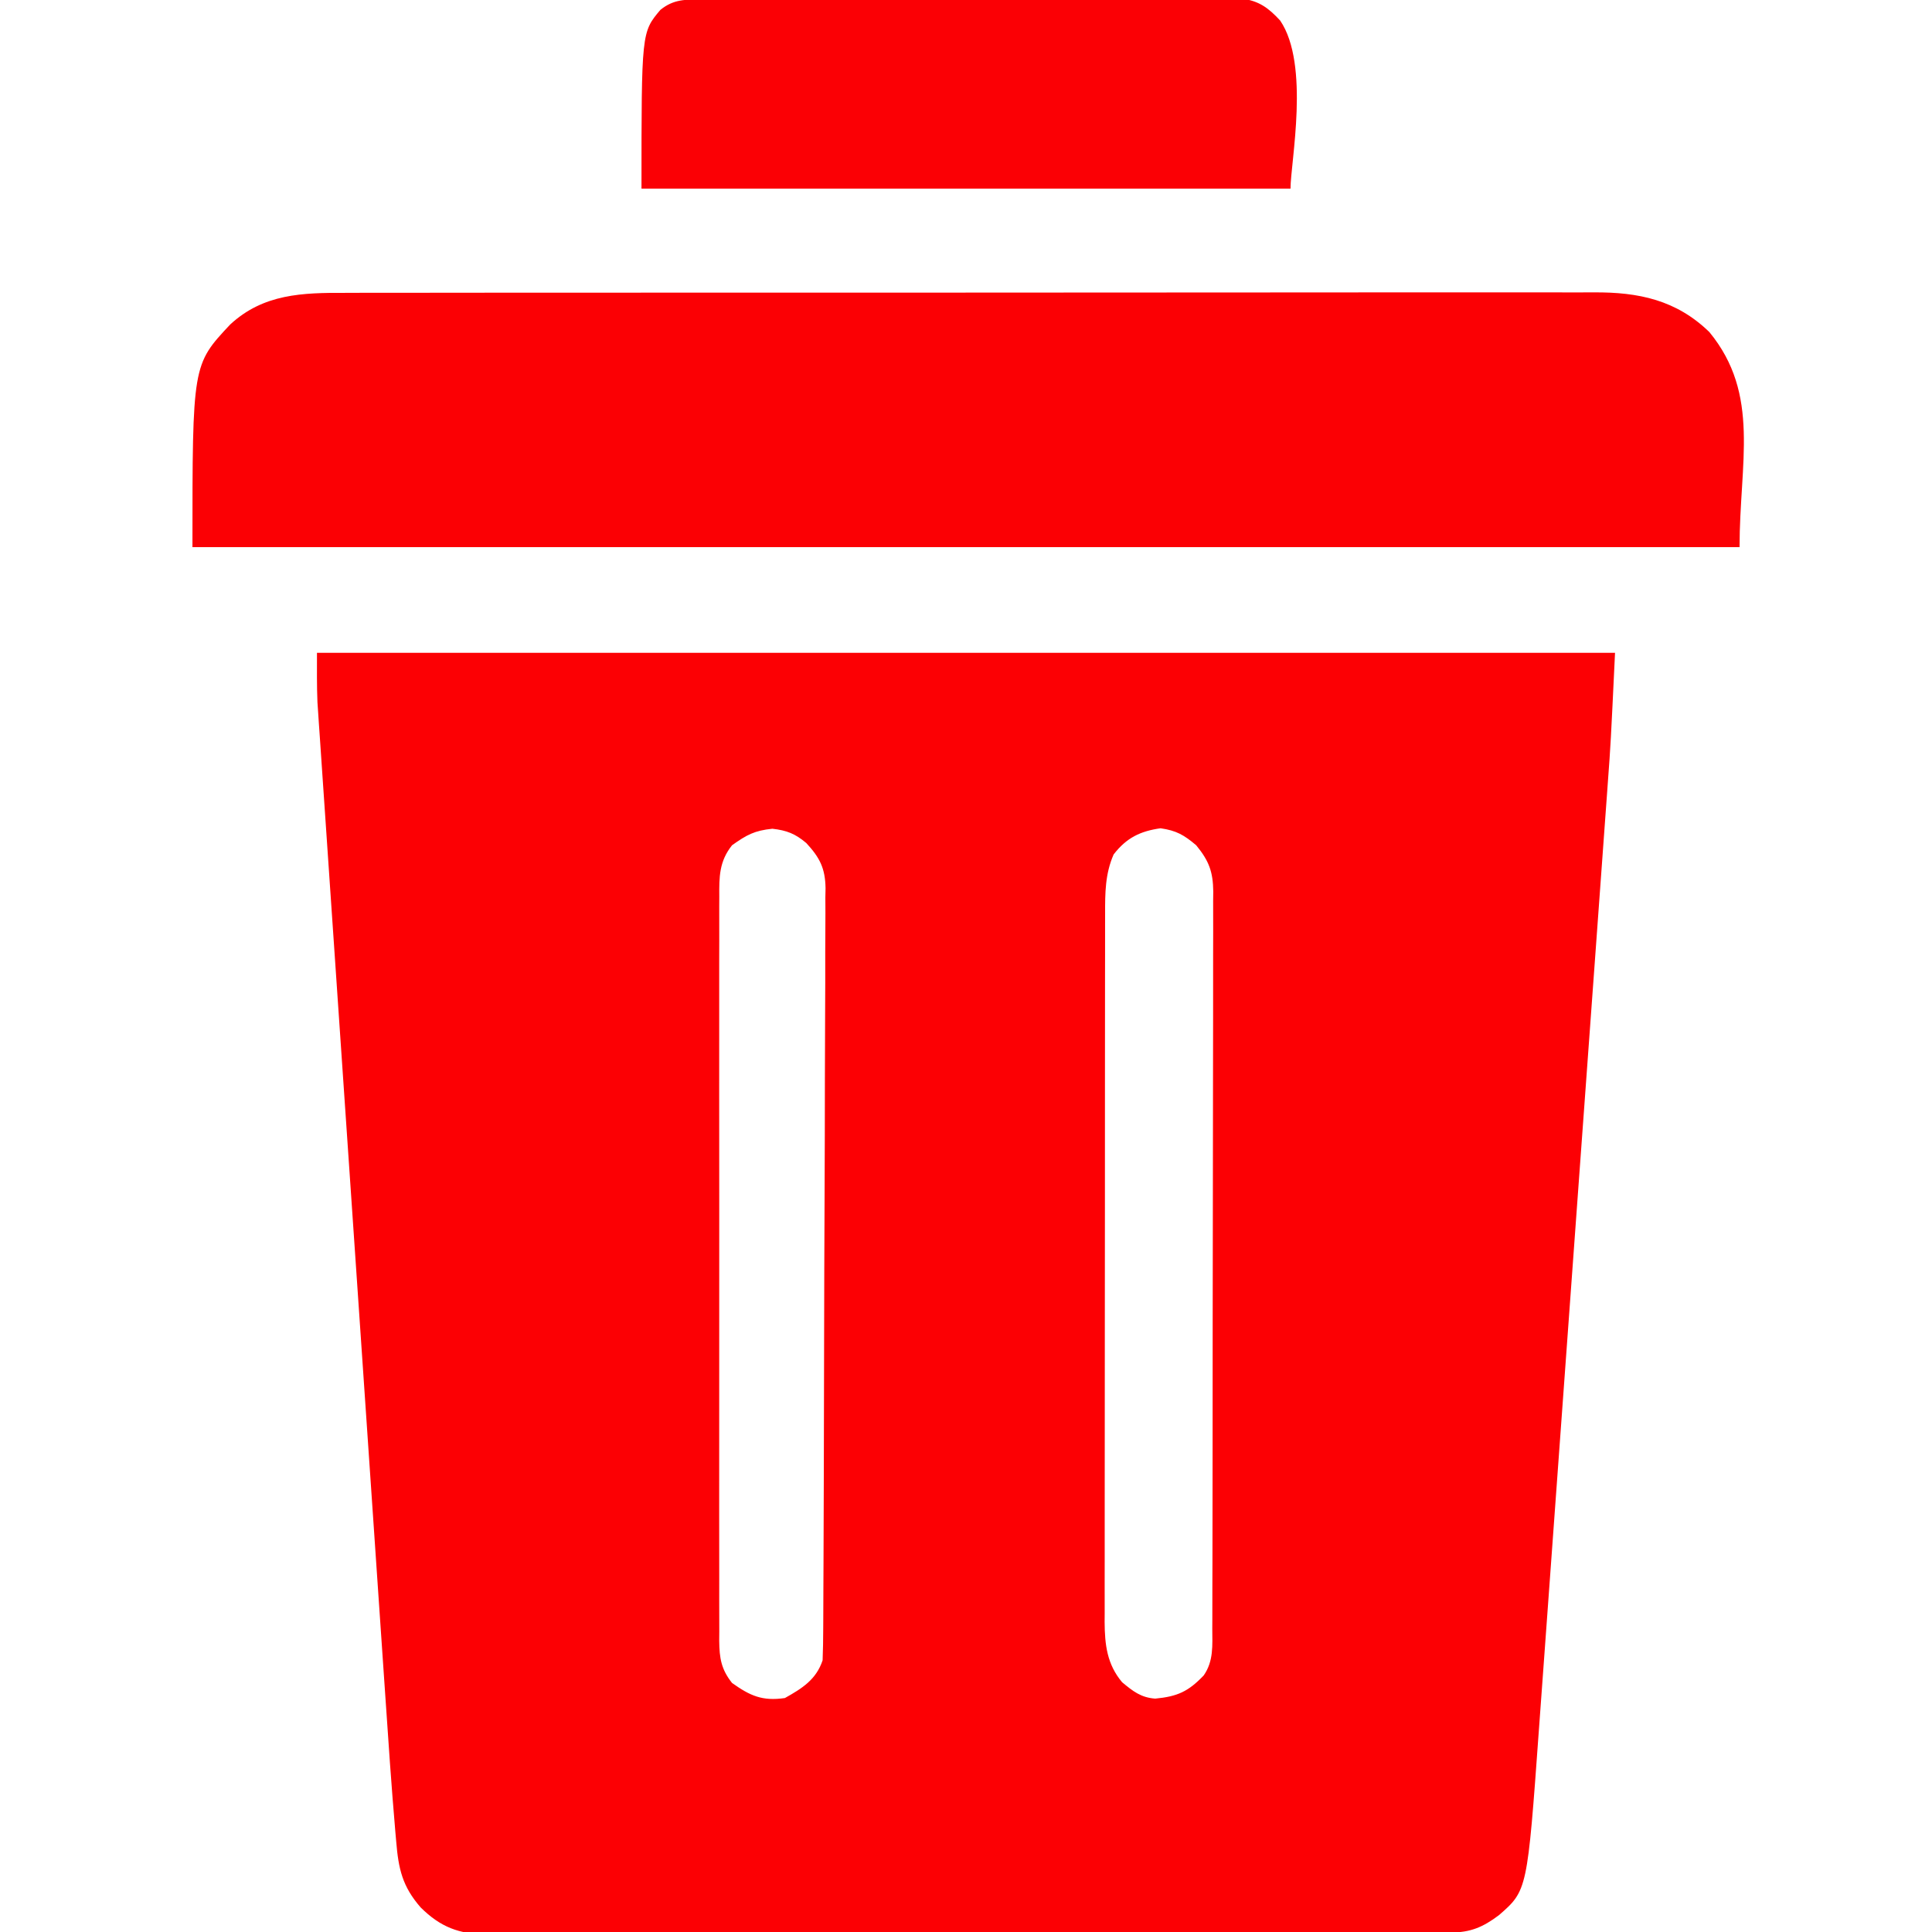 <svg width="16" height="16" viewBox="0 0 512 512" fill="none" xmlns="http://www.w3.org/2000/svg">
<g clip-path="url(#clip0_140_287)">
<path d="M84 173C197.52 173 311.04 173 428 173C426.851 197.124 426.851 197.124 426.096 207.351C426.011 208.534 425.926 209.717 425.838 210.935C425.606 214.141 425.373 217.346 425.138 220.551C424.883 224.038 424.631 227.525 424.379 231.011C423.887 237.81 423.392 244.608 422.896 251.406C422.492 256.937 422.089 262.467 421.687 267.998C421.601 269.186 421.601 269.186 421.513 270.397C421.396 272.007 421.279 273.616 421.162 275.225C420.069 290.255 418.973 305.284 417.875 320.313C416.874 334.03 415.877 347.746 414.882 361.462C413.857 375.598 412.829 389.732 411.797 403.867C411.22 411.783 410.643 419.698 410.07 427.614C409.582 434.346 409.092 441.079 408.598 447.811C408.346 451.237 408.096 454.664 407.85 458.091C404.756 500.99 404.756 500.99 397.223 507.547C392.997 510.727 389.686 512.122 384.468 512.137C383.533 512.142 382.599 512.147 381.636 512.152C380.607 512.153 379.578 512.153 378.519 512.154C377.427 512.158 376.336 512.163 375.212 512.167C371.536 512.181 367.86 512.187 364.185 512.193C361.557 512.201 358.929 512.209 356.301 512.218C348.402 512.242 340.502 512.257 332.603 512.27C330.372 512.273 328.14 512.277 325.909 512.281C312.053 512.307 298.196 512.329 284.34 512.341C281.13 512.344 277.921 512.347 274.711 512.35C273.515 512.351 273.515 512.351 272.294 512.352C259.373 512.365 246.452 512.398 233.531 512.44C220.264 512.482 206.998 512.506 193.732 512.511C186.283 512.515 178.835 512.526 171.387 512.559C165.043 512.587 158.7 512.598 152.356 512.587C149.12 512.582 145.885 512.587 142.65 512.609C139.138 512.632 135.628 512.624 132.116 512.608C131.099 512.622 130.081 512.636 129.033 512.65C121.681 512.568 116.729 510.707 111.477 505.487C106.633 499.938 105.598 495.267 105.004 488.07C104.923 487.15 104.841 486.23 104.757 485.283C103.713 473.18 102.899 461.058 102.077 448.938C101.835 445.378 101.59 441.818 101.345 438.258C100.868 431.317 100.395 424.376 99.922 417.435C99.538 411.793 99.153 406.15 98.767 400.508C98.711 399.7 98.656 398.893 98.599 398.061C98.487 396.42 98.375 394.779 98.262 393.138C97.214 377.816 96.17 362.493 95.126 347.171C94.232 334.042 93.335 320.913 92.435 307.784C91.387 292.494 90.341 277.204 89.299 261.913C89.188 260.282 89.077 258.651 88.966 257.02C88.884 255.817 88.884 255.817 88.8 254.589C88.416 248.952 88.029 243.315 87.643 237.678C87.172 230.811 86.703 223.944 86.238 217.077C86 213.578 85.762 210.079 85.521 206.58C85.259 202.782 85.002 198.983 84.746 195.185C84.669 194.088 84.593 192.991 84.514 191.862C84.446 190.834 84.377 189.806 84.307 188.748C84.247 187.873 84.187 186.998 84.126 186.097C83.948 181.734 84 177.366 84 173ZM194 224C190.59 228.277 190.575 232.36 190.619 237.616C190.614 238.482 190.61 239.349 190.605 240.242C190.593 243.144 190.602 246.047 190.612 248.949C190.608 251.03 190.602 253.112 190.596 255.193C190.582 260.846 190.588 266.498 190.597 272.151C190.605 278.064 190.598 283.977 190.593 289.889C190.587 299.819 190.595 309.749 190.609 319.679C190.625 331.163 190.62 342.647 190.603 354.131C190.59 363.986 190.588 373.842 190.596 383.698C190.6 389.586 190.601 395.474 190.591 401.363C190.582 406.898 190.588 412.433 190.606 417.969C190.61 420.002 190.609 422.035 190.602 424.068C190.594 426.84 190.604 429.612 190.619 432.384C190.609 433.594 190.609 433.594 190.599 434.829C190.647 439.4 191.123 442.392 194 446C198.771 449.395 202.008 450.872 208 450C212.619 447.424 216.306 445.081 218 440C218.107 437.217 218.157 434.459 218.161 431.676C218.166 430.817 218.171 429.957 218.176 429.072C218.192 426.182 218.2 423.292 218.209 420.401C218.218 418.333 218.228 416.266 218.238 414.198C218.27 407.397 218.29 400.597 218.309 393.797C218.312 392.64 218.315 391.484 218.319 390.293C218.349 379.39 218.376 368.486 218.393 357.583C218.415 343.63 218.457 329.677 218.526 315.724C218.574 305.917 218.598 296.11 218.605 286.303C218.61 280.443 218.625 274.584 218.665 268.725C218.702 263.212 218.71 257.7 218.697 252.188C218.697 250.165 218.707 248.143 218.729 246.12C218.756 243.357 218.747 240.596 218.728 237.832C218.745 237.033 218.762 236.235 218.779 235.412C218.69 230.092 217.275 227.319 213.678 223.416C210.749 220.944 208.506 220.057 204.687 219.625C199.948 220.107 197.882 221.238 194 224ZM295.125 226.438C292.861 231.595 292.855 236.666 292.866 242.223C292.864 243.047 292.862 243.871 292.859 244.72C292.853 247.48 292.854 250.24 292.855 253C292.852 254.979 292.848 256.959 292.845 258.938C292.836 264.314 292.833 269.69 292.833 275.066C292.832 279.554 292.828 284.042 292.825 288.53C292.816 299.119 292.814 309.708 292.815 320.296C292.815 331.219 292.805 342.142 292.789 353.065C292.776 362.443 292.77 371.822 292.771 381.2C292.771 386.801 292.769 392.402 292.758 398.003C292.748 403.271 292.748 408.539 292.755 413.807C292.757 415.739 292.754 417.671 292.748 419.603C292.74 422.243 292.745 424.883 292.753 427.523C292.748 428.285 292.742 429.047 292.737 429.833C292.776 435.847 293.369 441.069 297.375 445.812C300.236 448.196 302.376 449.885 306.148 450.152C312.02 449.586 314.909 448.291 319 444C321.648 440.197 321.285 436.04 321.267 431.587C321.272 430.73 321.276 429.873 321.281 428.991C321.294 426.115 321.292 423.24 321.291 420.364C321.296 418.304 321.303 416.244 321.311 414.184C321.329 408.585 321.333 402.986 321.335 397.387C321.336 392.715 321.344 388.043 321.351 383.371C321.367 372.349 321.372 361.328 321.371 350.306C321.369 338.932 321.39 327.557 321.422 316.183C321.448 306.422 321.459 296.66 321.458 286.899C321.457 281.067 321.463 275.235 321.484 269.403C321.503 263.919 321.504 258.434 321.489 252.95C321.487 250.937 321.492 248.923 321.504 246.91C321.519 244.162 321.51 241.415 321.494 238.667C321.505 237.87 321.515 237.073 321.526 236.252C321.461 231.053 320.406 228.14 317 224C313.768 221.271 311.758 220.11 307.562 219.5C302.209 220.251 298.515 222.031 295.125 226.438Z" fill="#FC0004"/>
<path d="M91.606 77.612C93.083 77.608 94.561 77.603 96.038 77.596C100.08 77.582 104.122 77.586 108.164 77.593C112.531 77.598 116.897 77.585 121.263 77.575C129.809 77.558 138.356 77.557 146.903 77.562C153.85 77.566 160.798 77.565 167.746 77.56C169.23 77.558 169.23 77.558 170.744 77.557C172.754 77.556 174.764 77.554 176.775 77.553C195.618 77.539 214.461 77.544 233.305 77.556C250.537 77.566 267.77 77.553 285.002 77.529C302.705 77.505 320.408 77.495 338.111 77.502C348.047 77.505 357.982 77.503 367.918 77.485C376.375 77.471 384.832 77.47 393.289 77.487C397.603 77.496 401.916 77.498 406.229 77.483C410.181 77.469 414.133 77.474 418.085 77.493C419.511 77.497 420.937 77.494 422.362 77.483C434.254 77.403 444.235 79.498 453 88C466.621 104.588 461 122.583 461 145C325.7 145 190.4 145 51 145C51 96.664 51 96.664 61 86C69.798 77.85 80.143 77.559 91.606 77.612Z" fill="#FB0004"/>
<path d="M186.098 -0.14C188.011 -0.149 188.011 -0.149 189.964 -0.158C191.381 -0.159 192.798 -0.16 194.214 -0.161C195.704 -0.166 197.194 -0.171 198.684 -0.176C202.734 -0.189 206.783 -0.196 210.833 -0.2C213.362 -0.203 215.892 -0.207 218.422 -0.212C226.335 -0.225 234.249 -0.235 242.162 -0.239C251.299 -0.243 260.436 -0.261 269.574 -0.29C276.635 -0.312 283.697 -0.322 290.759 -0.323C294.977 -0.324 299.195 -0.33 303.413 -0.348C307.381 -0.364 311.349 -0.366 315.316 -0.358C316.772 -0.357 318.228 -0.361 319.683 -0.371C321.672 -0.384 323.66 -0.376 325.648 -0.367C326.761 -0.369 327.873 -0.37 329.019 -0.372C333.614 0.201 336.157 2.086 339.25 5.437C347.226 17.116 342 43.077 342 50C285.24 50 228.48 50 170 50C170 8.562 170 8.562 175 2.625C178.543 -0.254 181.697 -0.129 186.098 -0.14Z" fill="#FB0005"/>
</g>
<defs>
<clipPath id="clip0_140_287">
<rect width="512" height="512" fill="white"/>
</clipPath>
</defs>
</svg>
